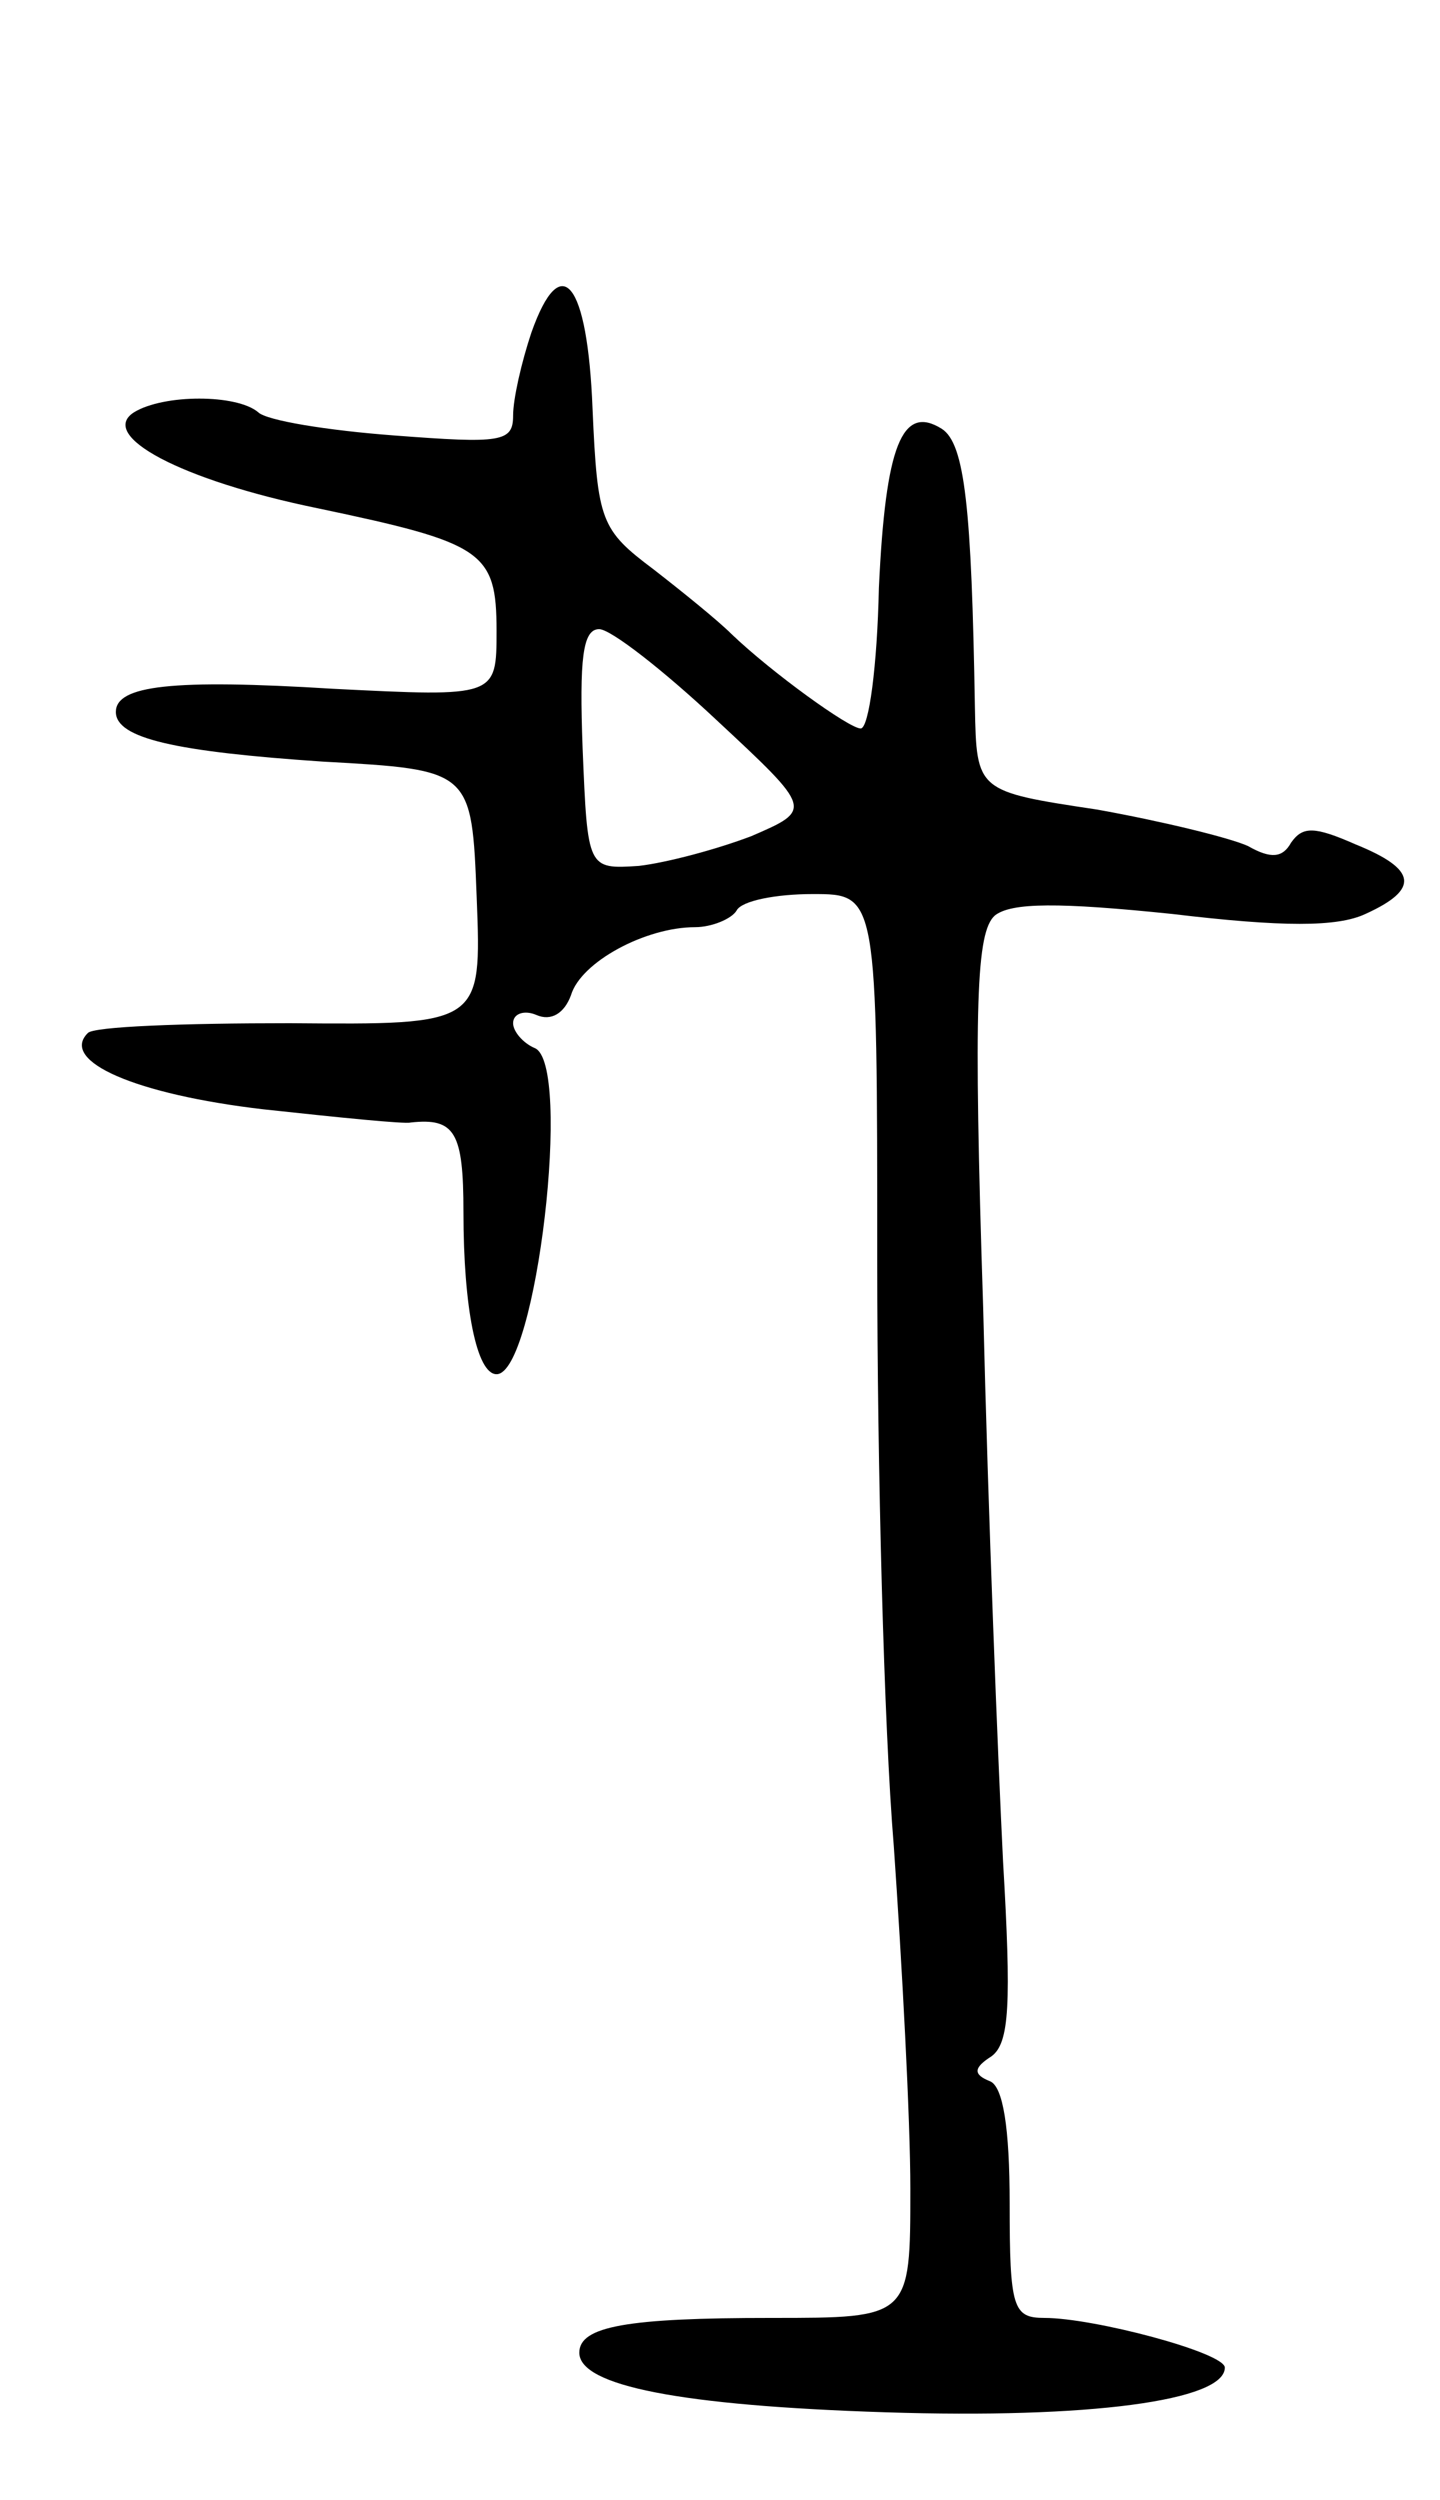<svg version="1.0" xmlns="http://www.w3.org/2000/svg"
 width="87pt" height="151pt" viewBox="0 0 87 151"
 preserveAspectRatio="xMidYMid meet">
<g transform="translate(0,151) scale(0.1,-0.1)"
fill="#000000" stroke="none">
<path d="M321 1309 c-6 -18 -11 -40 -11 -50 0 -16 -7 -17 -72 -12 -40 3 -77 9
-82 14 -13 11 -57 11 -75 0 -22 -14 28 -41 111 -58 100 -21 108 -26 108 -74 0
-40 0 -40 -99 -35 -97 6 -131 2 -131 -14 0 -16 36 -24 125 -30 90 -5 90 -5 93
-82 3 -77 3 -77 -113 -76 -64 0 -119 -2 -122 -6 -17 -17 29 -37 106 -46 46 -5
86 -9 89 -8 27 3 32 -6 32 -54 0 -58 8 -98 20 -98 24 0 46 188 23 197 -7 3
-13 10 -13 15 0 6 7 8 14 5 9 -4 17 1 21 12 6 20 45 41 75 41 10 0 22 5 25 10
3 6 24 10 46 10 39 0 39 0 39 -222 0 -123 4 -281 10 -353 5 -72 10 -165 10
-207 0 -78 0 -78 -84 -78 -87 0 -116 -5 -116 -21 0 -20 61 -32 185 -36 123 -4
205 7 205 27 0 9 -79 30 -109 30 -19 0 -21 6 -21 69 0 46 -4 71 -12 74 -10 4
-10 8 1 15 11 8 12 32 7 118 -3 60 -9 210 -12 334 -6 185 -4 227 7 237 10 8
39 8 107 1 67 -8 100 -8 117 0 33 15 31 27 -6 42 -25 11 -32 11 -39 1 -5 -9
-12 -10 -26 -2 -11 5 -52 15 -91 22 -73 11 -73 11 -74 62 -2 120 -6 159 -20
168 -24 15 -34 -10 -38 -96 -1 -47 -6 -85 -11 -85 -7 0 -54 34 -78 57 -8 8
-29 25 -47 39 -32 24 -34 29 -37 97 -3 77 -19 97 -37 46z m112 -234 c58 -54
58 -54 21 -70 -21 -8 -51 -16 -68 -18 -31 -2 -31 -2 -34 71 -2 54 0 72 10 72
7 0 39 -25 71 -55z"/>
</g>
</svg>
